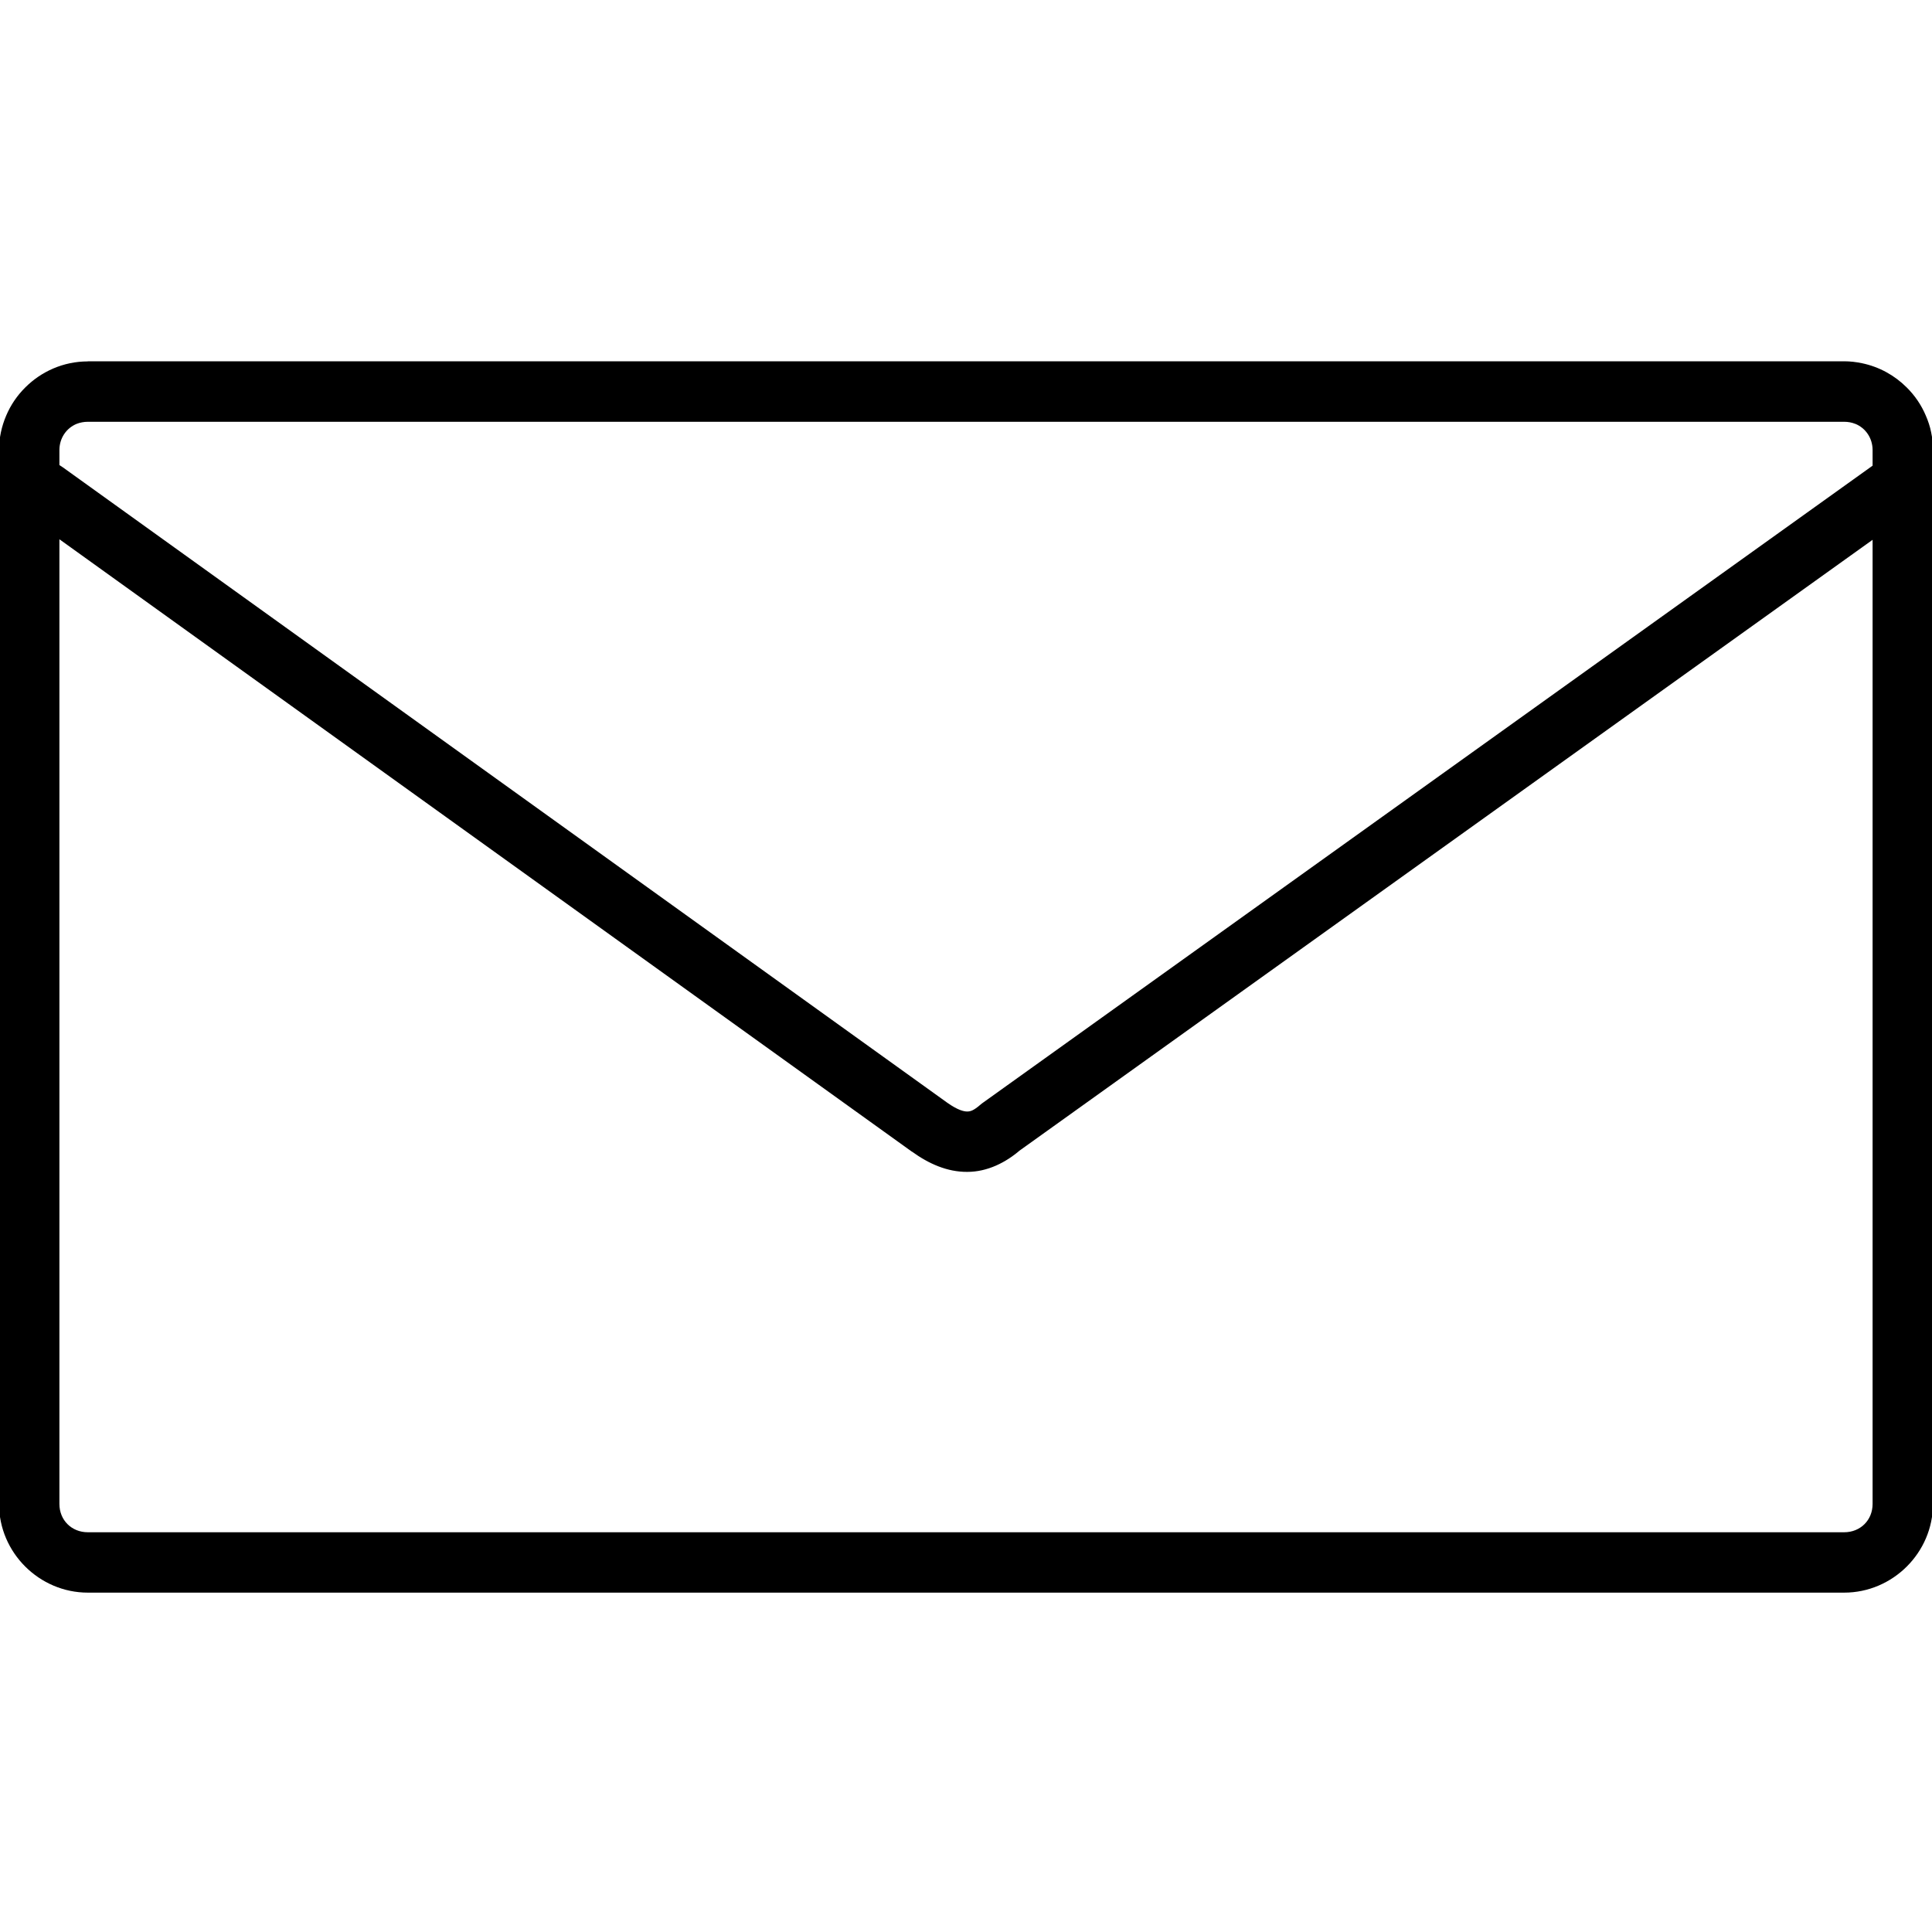 <?xml version="1.0" encoding="UTF-8" standalone="no"?>
<svg xmlns:dc="http://purl.org/dc/elements/1.1/" xmlns:cc="http://creativecommons.org/ns#" xmlns:rdf="http://www.w3.org/1999/02/22-rdf-syntax-ns#" xmlns:svg="http://www.w3.org/2000/svg" xmlns="http://www.w3.org/2000/svg" xmlns:sodipodi="http://sodipodi.sourceforge.net/DTD/sodipodi-0.dtd" xmlns:inkscape="http://www.inkscape.org/namespaces/inkscape" width="32px" height="32px" viewBox="0 0 32 32" id="svg2" version="1.1" inkscape:version="0.91 r13725" sodipodi:docname="07 office mail email letter envelope message messages.svg">
  <defs id="defs4">
    <pattern y="0" x="0" height="6" width="6" patternUnits="userSpaceOnUse" id="EMFhbasepattern"/>
    <pattern y="0" x="0" height="6" width="6" patternUnits="userSpaceOnUse" id="EMFhbasepattern-1"/>
    <inkscape:path-effect effect="spiro" id="path-effect4381-9-5-8" is_visible="true"/>
  </defs>
  <sodipodi:namedview id="base" pagecolor="#ffffff" bordercolor="#666666" borderopacity="1.0" inkscape:pageopacity="0.0" inkscape:pageshadow="2" inkscape:zoom="15.839192" inkscape:cx="-6.4958563" inkscape:cy="23.527844" inkscape:document-units="px" inkscape:current-layer="layer1" showgrid="true" units="px" inkscape:window-width="1366" inkscape:window-height="705" inkscape:window-x="-8" inkscape:window-y="-8" inkscape:window-maximized="1" inkscape:snap-bbox="true" inkscape:bbox-paths="true" inkscape:bbox-nodes="true" inkscape:snap-bbox-edge-midpoints="true" inkscape:snap-bbox-midpoints="true">
    <inkscape:grid type="xygrid" id="grid3470"/>
  </sodipodi:namedview>
  
  <g inkscape:label="Layer 1" inkscape:groupmode="layer" id="layer1" transform="translate(0,-1020.362)">
    <path style="color:#000000;font-style:normal;font-variant:normal;font-weight:normal;font-stretch:normal;font-size:medium;line-height:normal;font-family:sans-serif;text-indent:0;text-align:start;text-decoration:none;text-decoration-line:none;text-decoration-style:solid;text-decoration-color:#000000;letter-spacing:normal;word-spacing:normal;text-transform:none;direction:ltr;block-progression:tb;writing-mode:lr-tb;baseline-shift:baseline;text-anchor:start;white-space:normal;clip-rule:nonzero;display:inline;overflow:visible;visibility:visible;opacity:1;isolation:auto;mix-blend-mode:normal;color-interpolation:sRGB;color-interpolation-filters:linearRGB;solid-color:#000000;solid-opacity:1;fill:#000000;fill-opacity:1;fill-rule:nonzero;stroke:none;stroke-width:1;stroke-linecap:butt;stroke-linejoin:miter;stroke-miterlimit:4;stroke-dasharray:none;stroke-dashoffset:0;stroke-opacity:1;color-rendering:auto;image-rendering:auto;shape-rendering:auto;text-rendering:auto;enable-background:accumulate" d="M 1.455 5.984 L 1.455 5.986 C 1.052 5.986 0.685 6.151 0.418 6.418 C 0.284 6.551 0.176 6.709 0.102 6.885 C 0.027 7.06 -0.016 7.254 -0.016 7.455 L -0.016 8.238 L -0.016 24.91 C -0.016 25.716 0.65 26.379 1.455 26.379 L 30.545 26.379 C 31.35 26.379 32.016 25.716 32.016 24.91 L 32.016 8.225 L 32.016 7.453 C 32.016 7.352 32.006 7.255 31.986 7.16 C 31.967 7.065 31.936 6.972 31.898 6.885 C 31.824 6.709 31.716 6.551 31.582 6.418 C 31.382 6.218 31.126 6.075 30.84 6.016 C 30.745 5.996 30.646 5.984 30.545 5.984 L 1.455 5.984 z M 1.455 6.986 L 30.545 6.986 C 30.611 6.986 30.674 6.998 30.73 7.021 C 30.731 7.022 30.732 7.021 30.732 7.021 C 30.901 7.091 31.016 7.257 31.016 7.455 L 31.016 7.713 L 16.266 18.275 L 16.246 18.291 C 16.123 18.399 16.07 18.41 16.018 18.41 C 15.965 18.41 15.863 18.388 15.686 18.262 L 1.043 7.742 L 0.984 7.703 L 0.984 7.455 C 0.984 7.257 1.099 7.091 1.268 7.021 C 1.324 6.999 1.388 6.986 1.455 6.986 z M 0.984 8.932 L 15.102 19.074 L 15.104 19.074 C 15.384 19.276 15.689 19.412 16.021 19.41 C 16.354 19.41 16.662 19.255 16.904 19.043 L 16.867 19.072 L 31.016 8.941 L 31.016 24.91 C 31.016 25.179 30.814 25.379 30.545 25.379 L 1.455 25.379 C 1.186 25.379 0.984 25.179 0.984 24.91 L 0.984 8.932 z " transform="translate(0,1020.362)" id="rect21255-0"/>
  </g>

	
	
	</svg>
